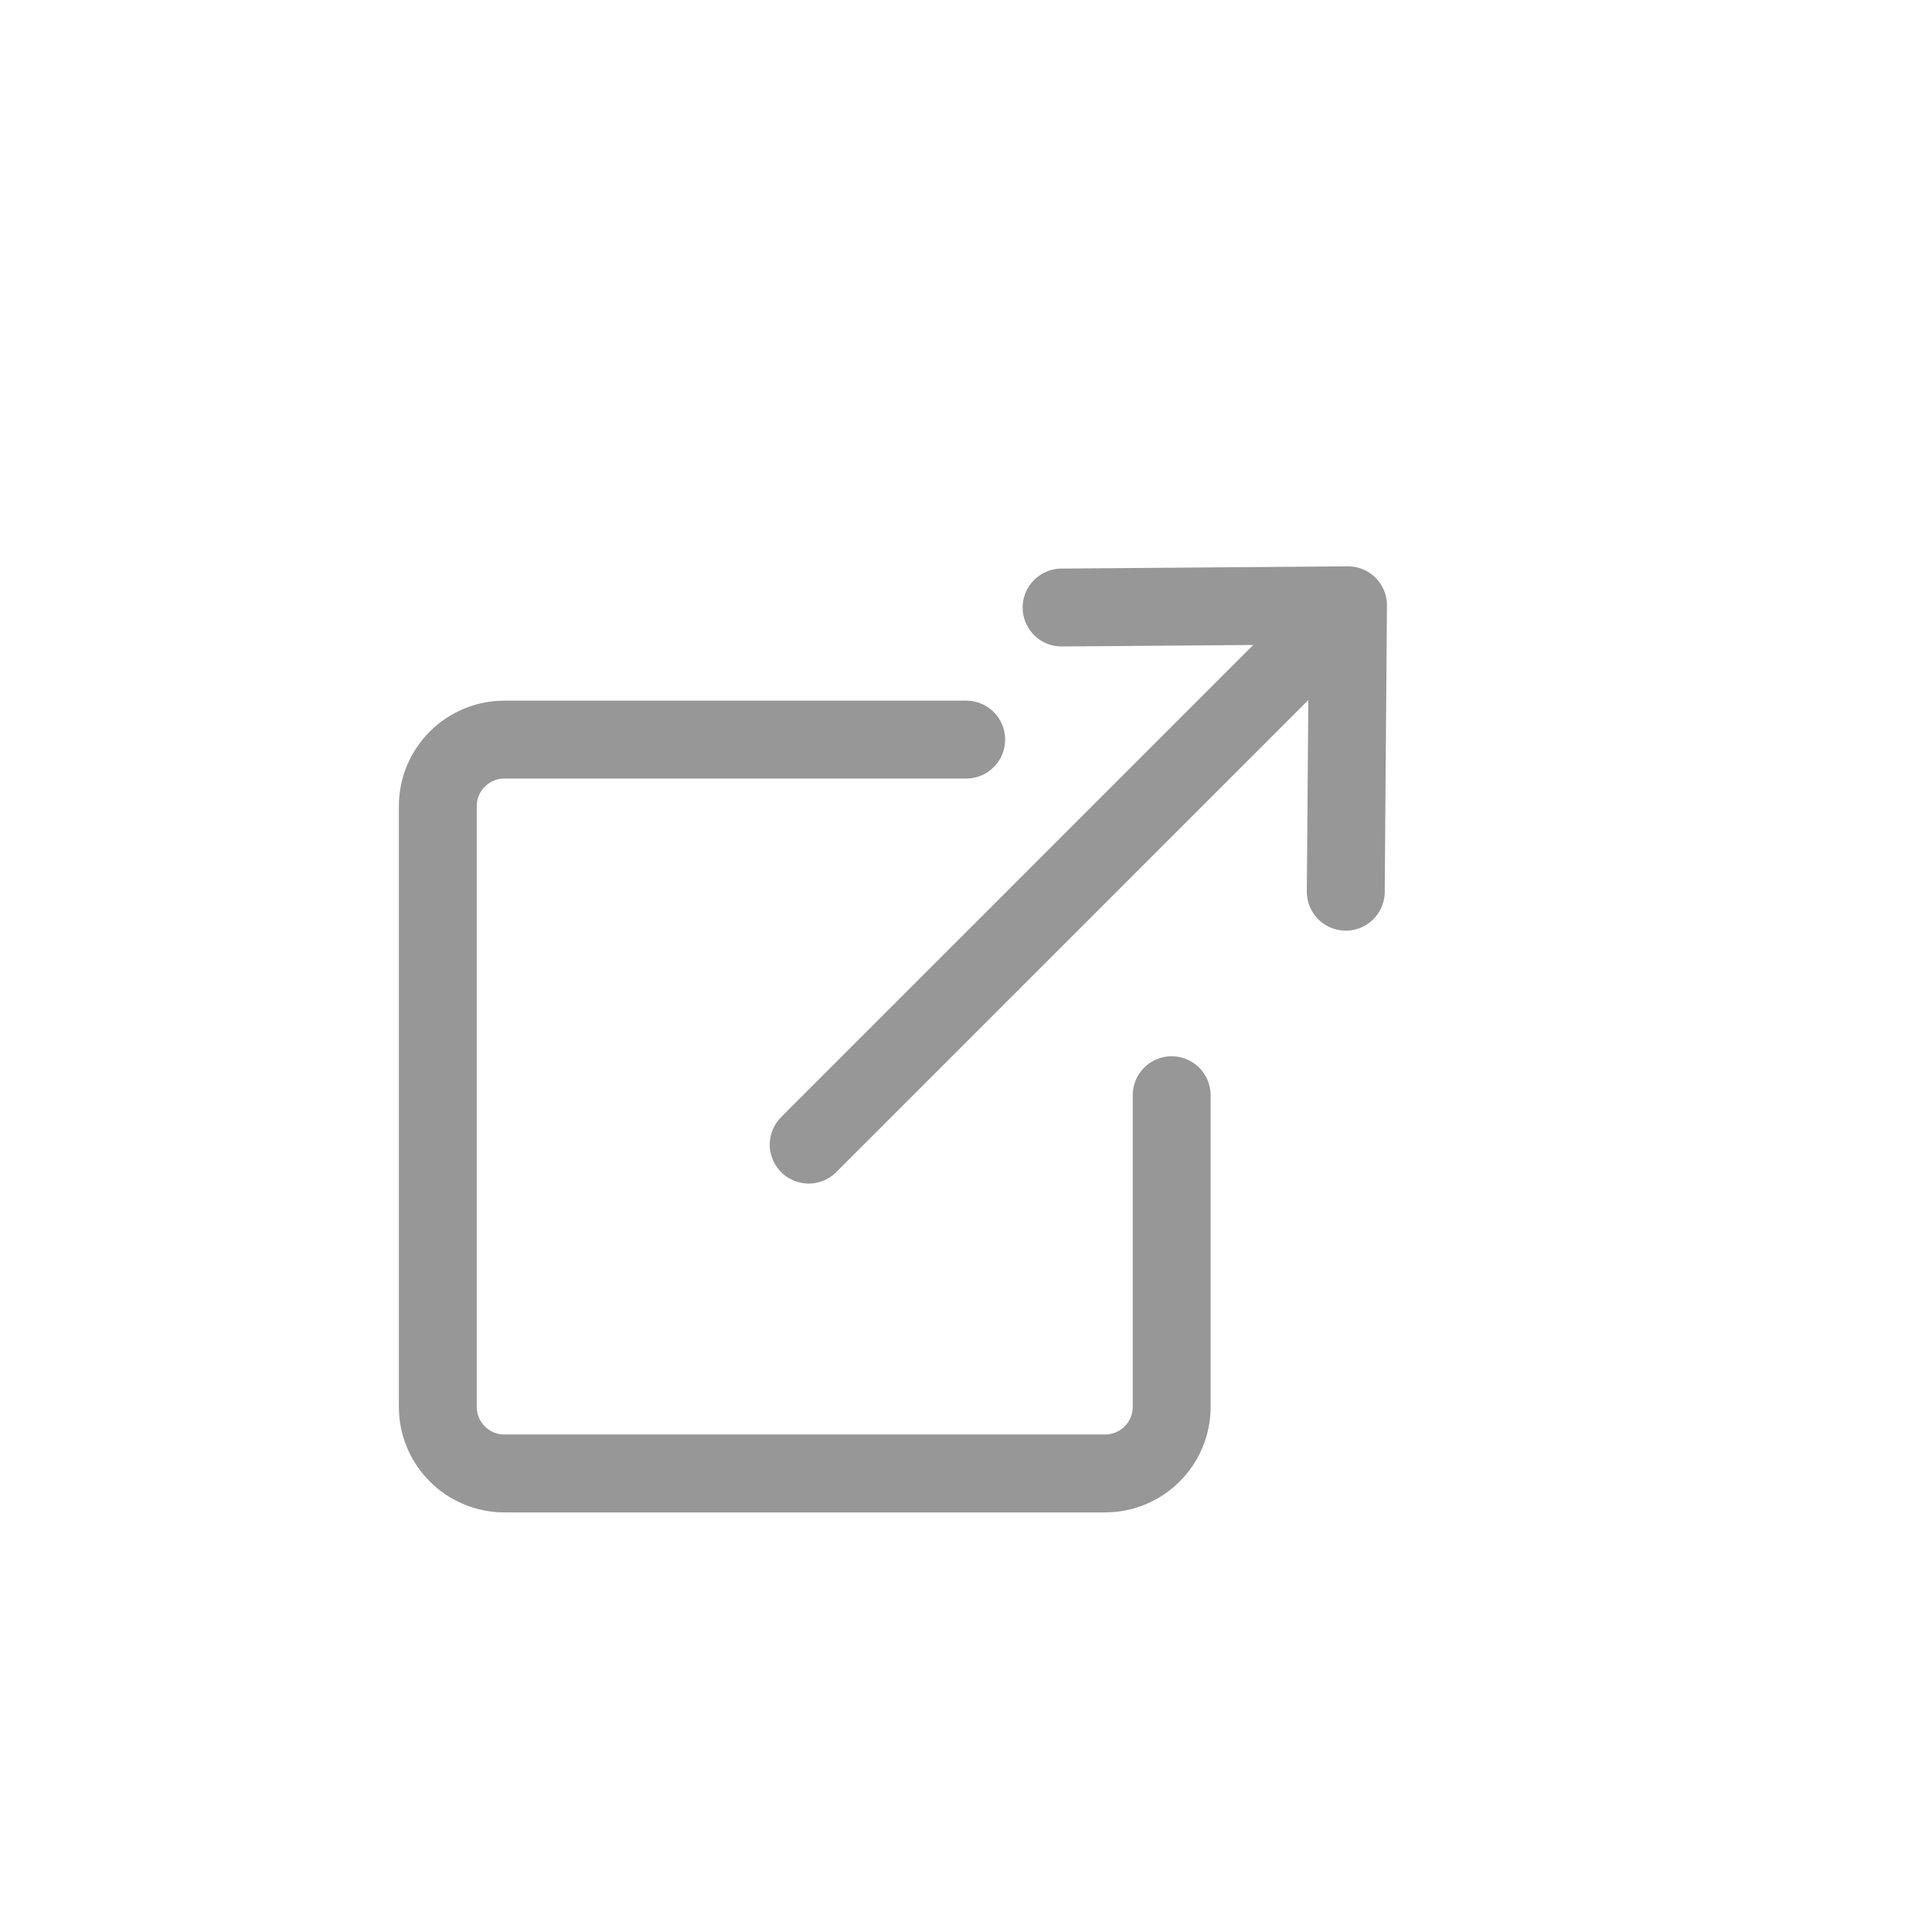 <?xml version="1.0" encoding="UTF-8"?>
<svg width="1240px" height="1240px" viewBox="0 0 1240 1240" version="1.1" xmlns="http://www.w3.org/2000/svg" xmlns:xlink="http://www.w3.org/1999/xlink">
    <!-- Generator: Sketch 55.2 (78181) - https://sketchapp.com -->
    <title>linkExternal</title>
    <desc>Created with Sketch.</desc>
    <g id="linkExternal" stroke="none" stroke-width="1" fill="none" fill-rule="evenodd" stroke-linecap="round">
        <g id="Group-4" transform="translate(281, 295)" stroke="#979797" stroke-width="50">
            <g id="Group-2" transform="translate(0, 178.916)">
                <g id="Group" transform="translate(0, 0.774)">
                    <path d="M471,228.254 L471,428.248 C471,451.859 451.859,471 428.248,471 L42.752,471 C19.141,471 0,451.859 0,428.248 L0,42.752 C0,19.141 19.141,0 42.752,0 L42.752,0 L339.12,0" id="Path"></path>
                </g>
            </g>
            <g id="Group-3" transform="translate(410.932, 266.469) rotate(45) translate(-410.932, -266.469) translate(280.432, 20.469)">
                <g id="Group-2" transform="translate(130.364, 245.678) scale(1, -1) translate(-130.364, -245.678) translate(0.364, 0.178)">
                    <g id="Group" transform="translate(0.629, 0)">
                        <polyline id="Path" stroke-linejoin="round" transform="translate(129.701, 424.5) scale(1, -1) translate(-129.701, -424.5) " points="0.731 490 129.701 359 258.672 490"></polyline>
                        <path d="M129.701,450.475 L129.701,0.475" id="Line"></path>
                    </g>
                </g>
            </g>
        </g>
    </g>
</svg>